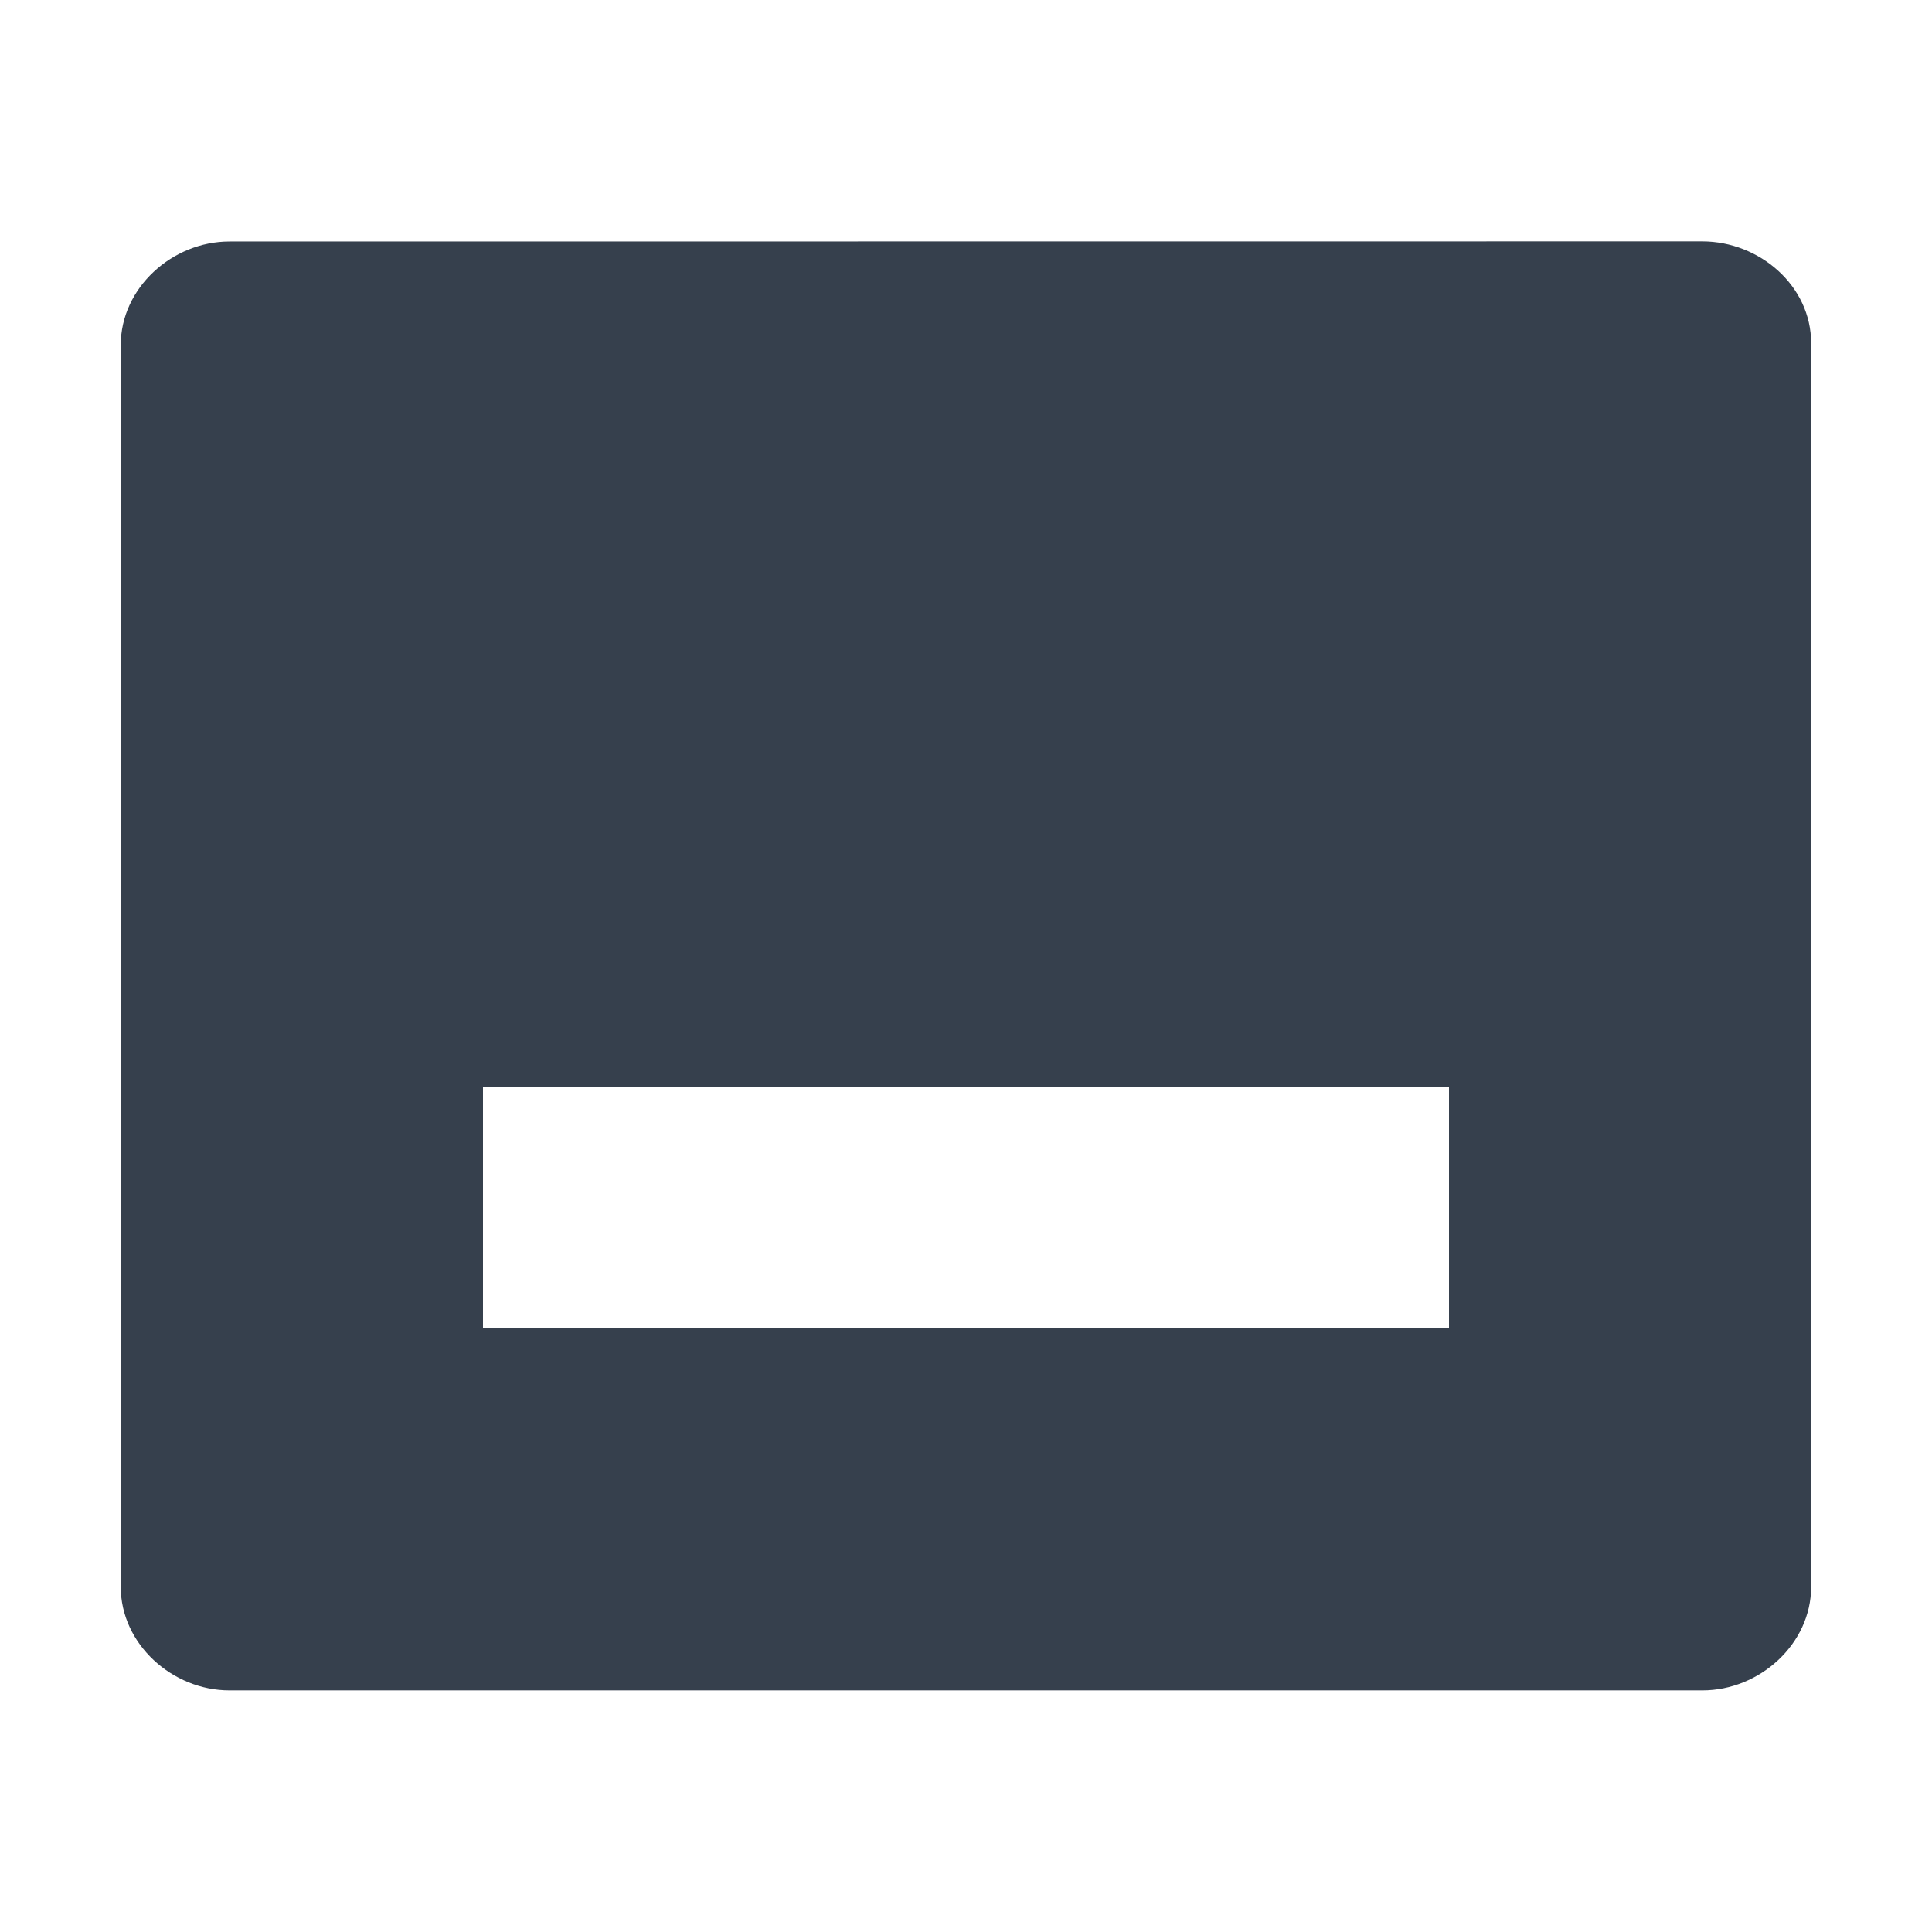 <svg 
    height="16" 
    viewBox="0 0 16 16" 
    width="16" 
    xmlns="http://www.w3.org/2000/svg">
    <defs id="defs2">
    <style
       type="text/css"
       id="current-color-scheme">
      .ColorScheme-Text {
        color:#36404d;
      }
      </style>
    </defs>
    <path 
        d="m1.9 294.767c-.473 0-.9.384-.9.857v10.285c0 .473.427.857.9.857h12.199c.473 0 .9-.384.9-.857v-10.301c0-.474-.427-.841-.9-.842zm2.1 7h8v2h-8z"
        fill="currentColor" 
        transform="translate(0 -292.767)"
        style="fill:currentColor;fill-opacity:1;stroke:none"
        class="ColorScheme-Text"/>
</svg>
